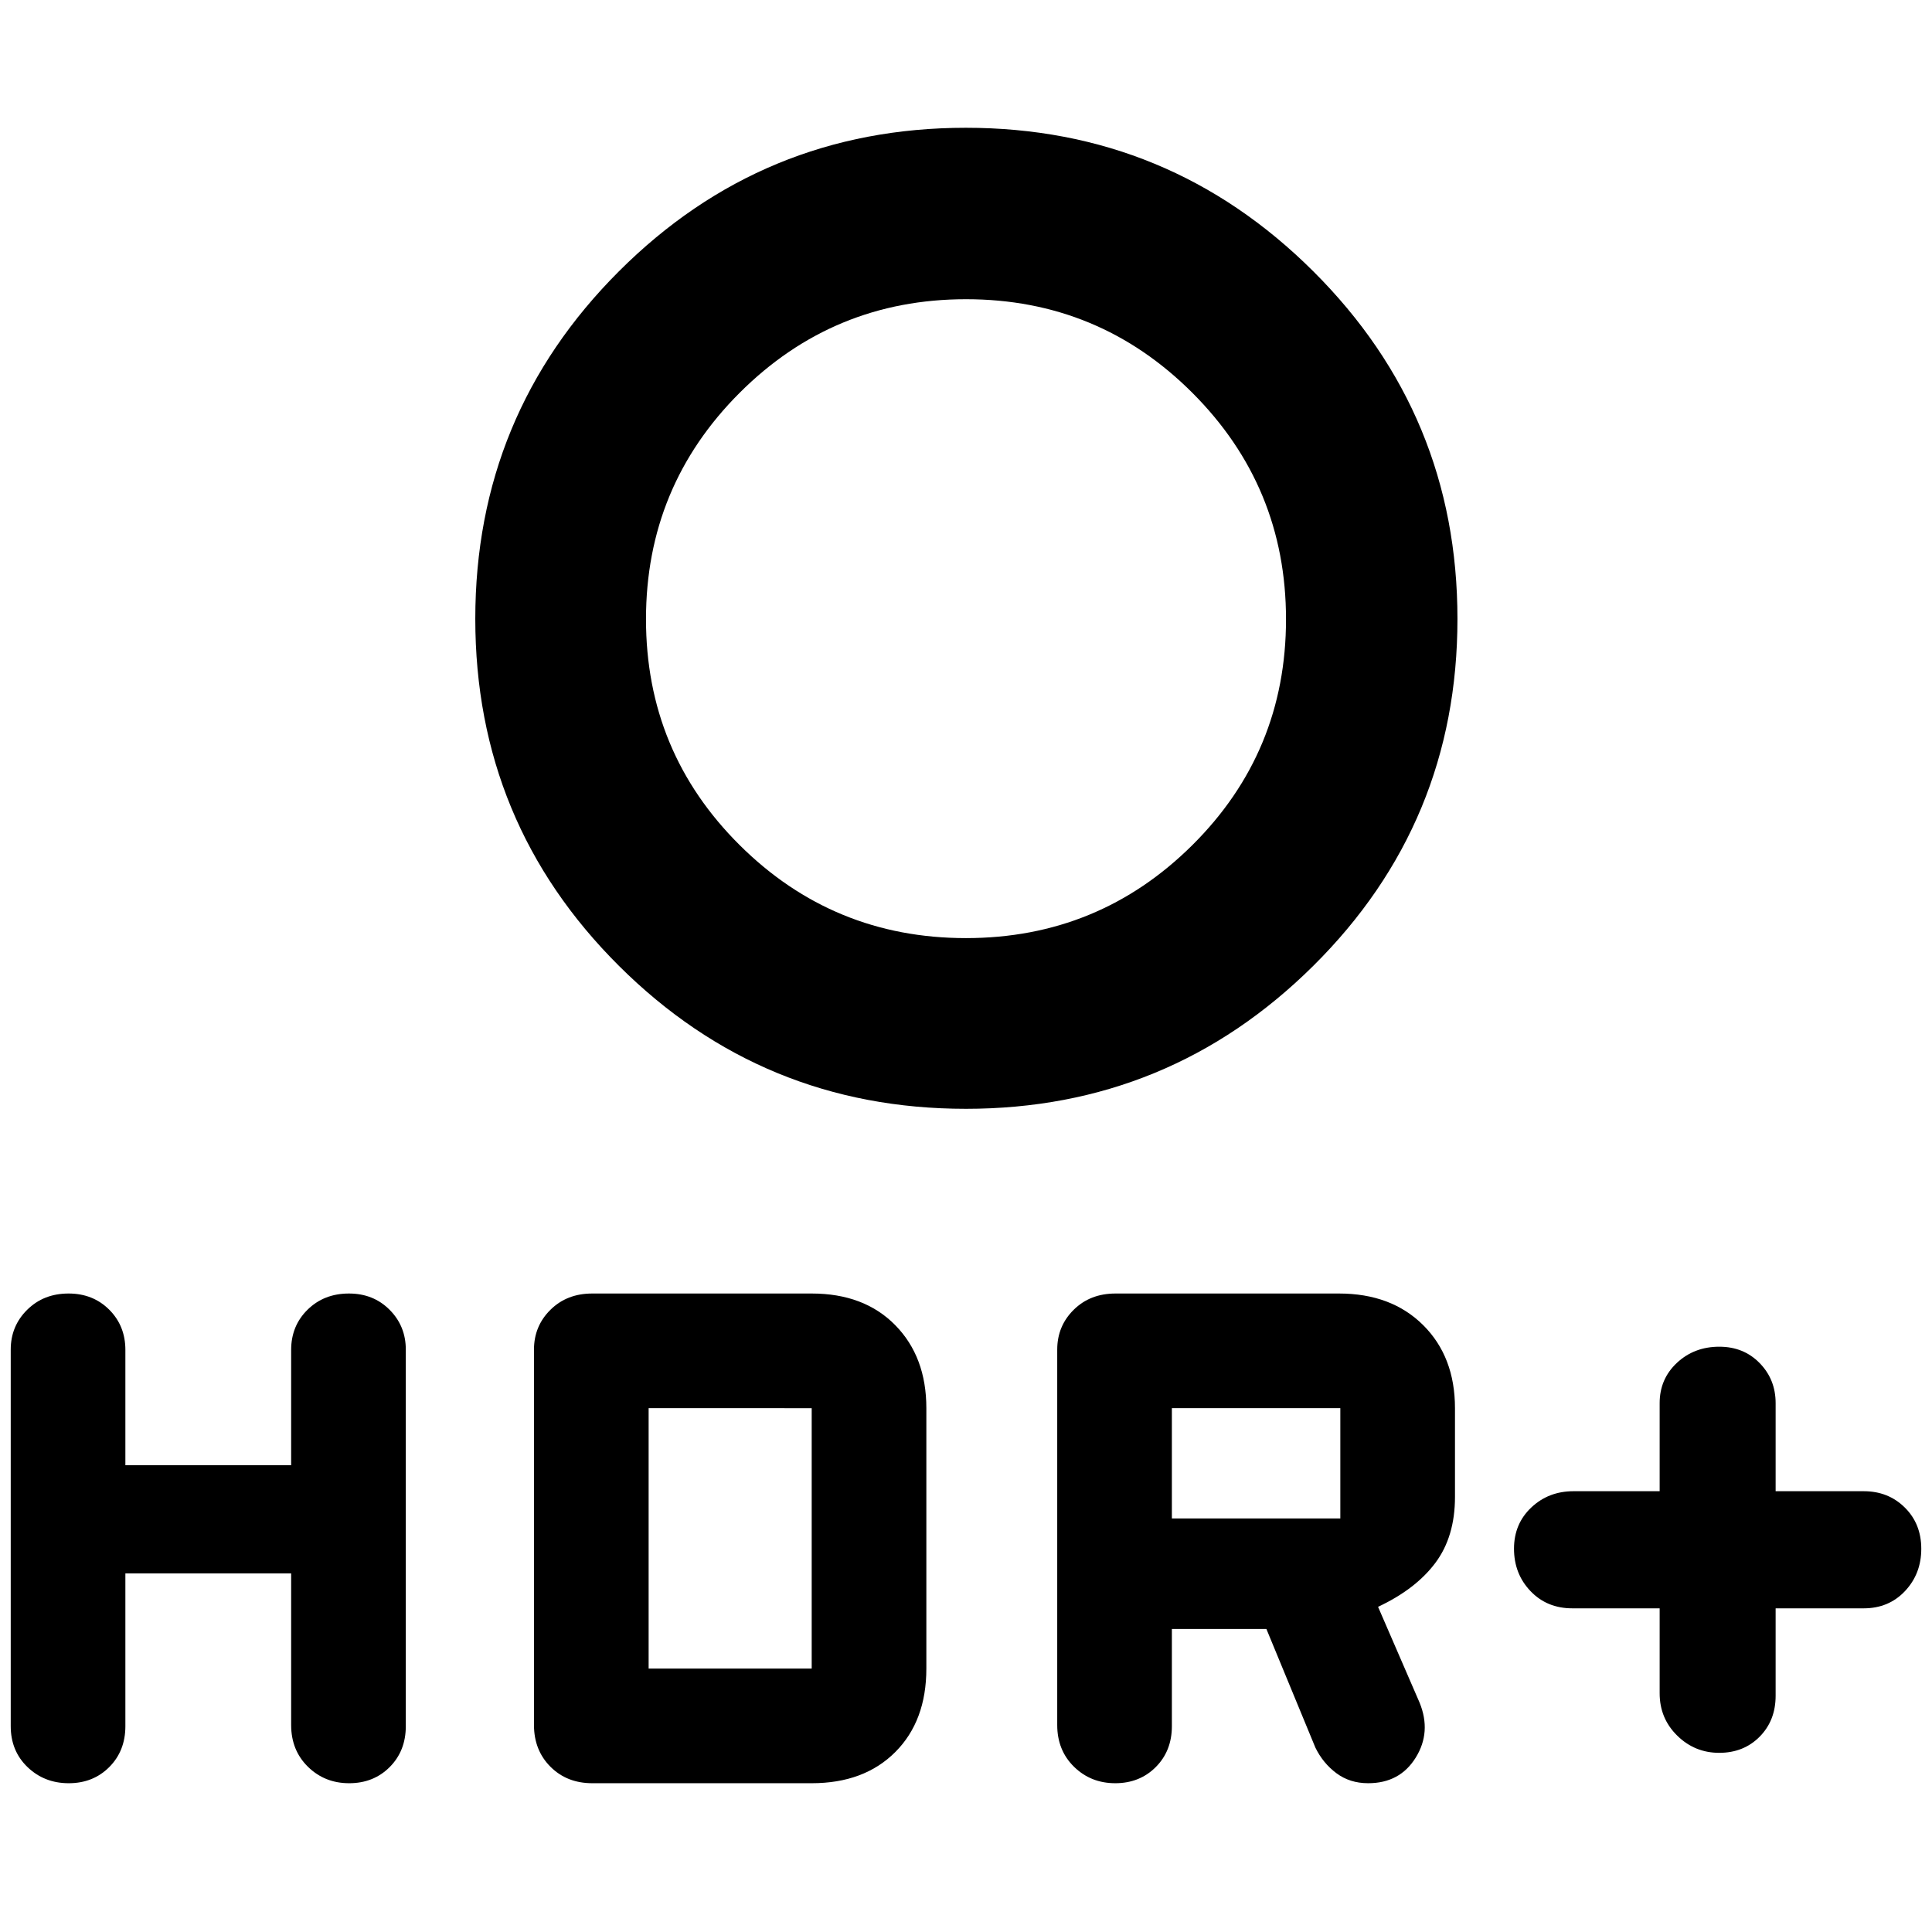 <svg xmlns="http://www.w3.org/2000/svg" height="40" viewBox="0 -960 960 960" width="40"><path d="M479.98-493.86q65.97 0 112.5-46.22 46.53-46.23 46.53-112.2T592.5-764.79q-46.51-46.53-112.48-46.53t-112.5 46.51q-46.53 46.51-46.53 112.48t46.51 112.22q46.51 46.25 112.48 46.25Zm-.09 84.82q-101.05 0-172.38-71.07-71.34-71.07-71.34-172.4 0-101.33 71.36-172.67 71.35-71.33 172.4-71.33 101.05 0 172.66 71.35 71.61 71.36 71.61 172.69t-71.63 172.38q-71.62 71.05-172.68 71.05Zm.11-243.83Zm344.67 492.04h-43.43q-12.57 0-20.75-8.57-8.19-8.57-8.19-21.07 0-12.35 8.57-20.45 8.56-8.11 21.04-8.11h42.76v-43.76q0-11.99 8.57-20.01 8.58-8.03 21.07-8.03 12.11 0 20.05 8.14 7.94 8.13 7.94 19.9v43.76h43.77q12.23 0 20.41 8.11 8.19 8.1 8.19 20.51 0 12.41-8.08 21-8.08 8.58-20.52 8.58H882.3v43.43q0 12.32-7.94 20.35-7.94 8.02-20.1 8.02t-20.87-8.56q-8.72-8.56-8.72-21.04v-42.2Zm-299.34 57.97v-186.51q0-11.73 8.19-19.81 8.18-8.08 20.75-8.08h111.06q26.05 0 41.85 15.72 15.79 15.73 15.79 41.25v44.16q0 19.7-9.77 32.75-9.78 13.05-28.45 21.8l20.63 47.6q5.97 14.6-1.91 27.32-7.88 12.73-23.64 12.73-9.13 0-15.8-4.99T653.6-91.64l-24.34-58.95H582.3v48.29q0 12.32-8.01 20.35-8.01 8.02-20.14 8.02t-20.48-8.18q-8.34-8.19-8.34-20.75Zm56.97-102.63H666v-54.8h-83.7v54.8Zm-520 27.32v75.87q0 12.32-8.01 20.35-8.01 8.02-20.14 8.02t-20.48-8.02q-8.34-8.03-8.34-20.35v-187.07q0-11.73 8.18-19.81 8.17-8.08 20.56-8.08 12.14 0 20.19 8.02 8.04 8.03 8.04 20.02v57.28h82.37v-57.28q0-11.99 8.17-20.02 8.18-8.02 20.56-8.02 12.14 0 20.19 8.08t8.05 19.81v187.07q0 12.32-8.01 20.35-8.01 8.02-20.15 8.02-12.13 0-20.47-8.18-8.34-8.19-8.34-20.75v-75.31H62.3Zm203.03 75.31v-186.51q0-11.73 8.19-19.81 8.18-8.08 20.75-8.08h109.06q26.05 0 41.51 15.72 15.46 15.73 15.46 41.25v129.39q0 26.05-15.46 41.51-15.46 15.46-41.51 15.46H294.27q-12.57 0-20.75-8.18-8.19-8.19-8.19-20.75Zm56.97-28.04h81.03v-129.39H322.3v129.39Z"/></svg>
